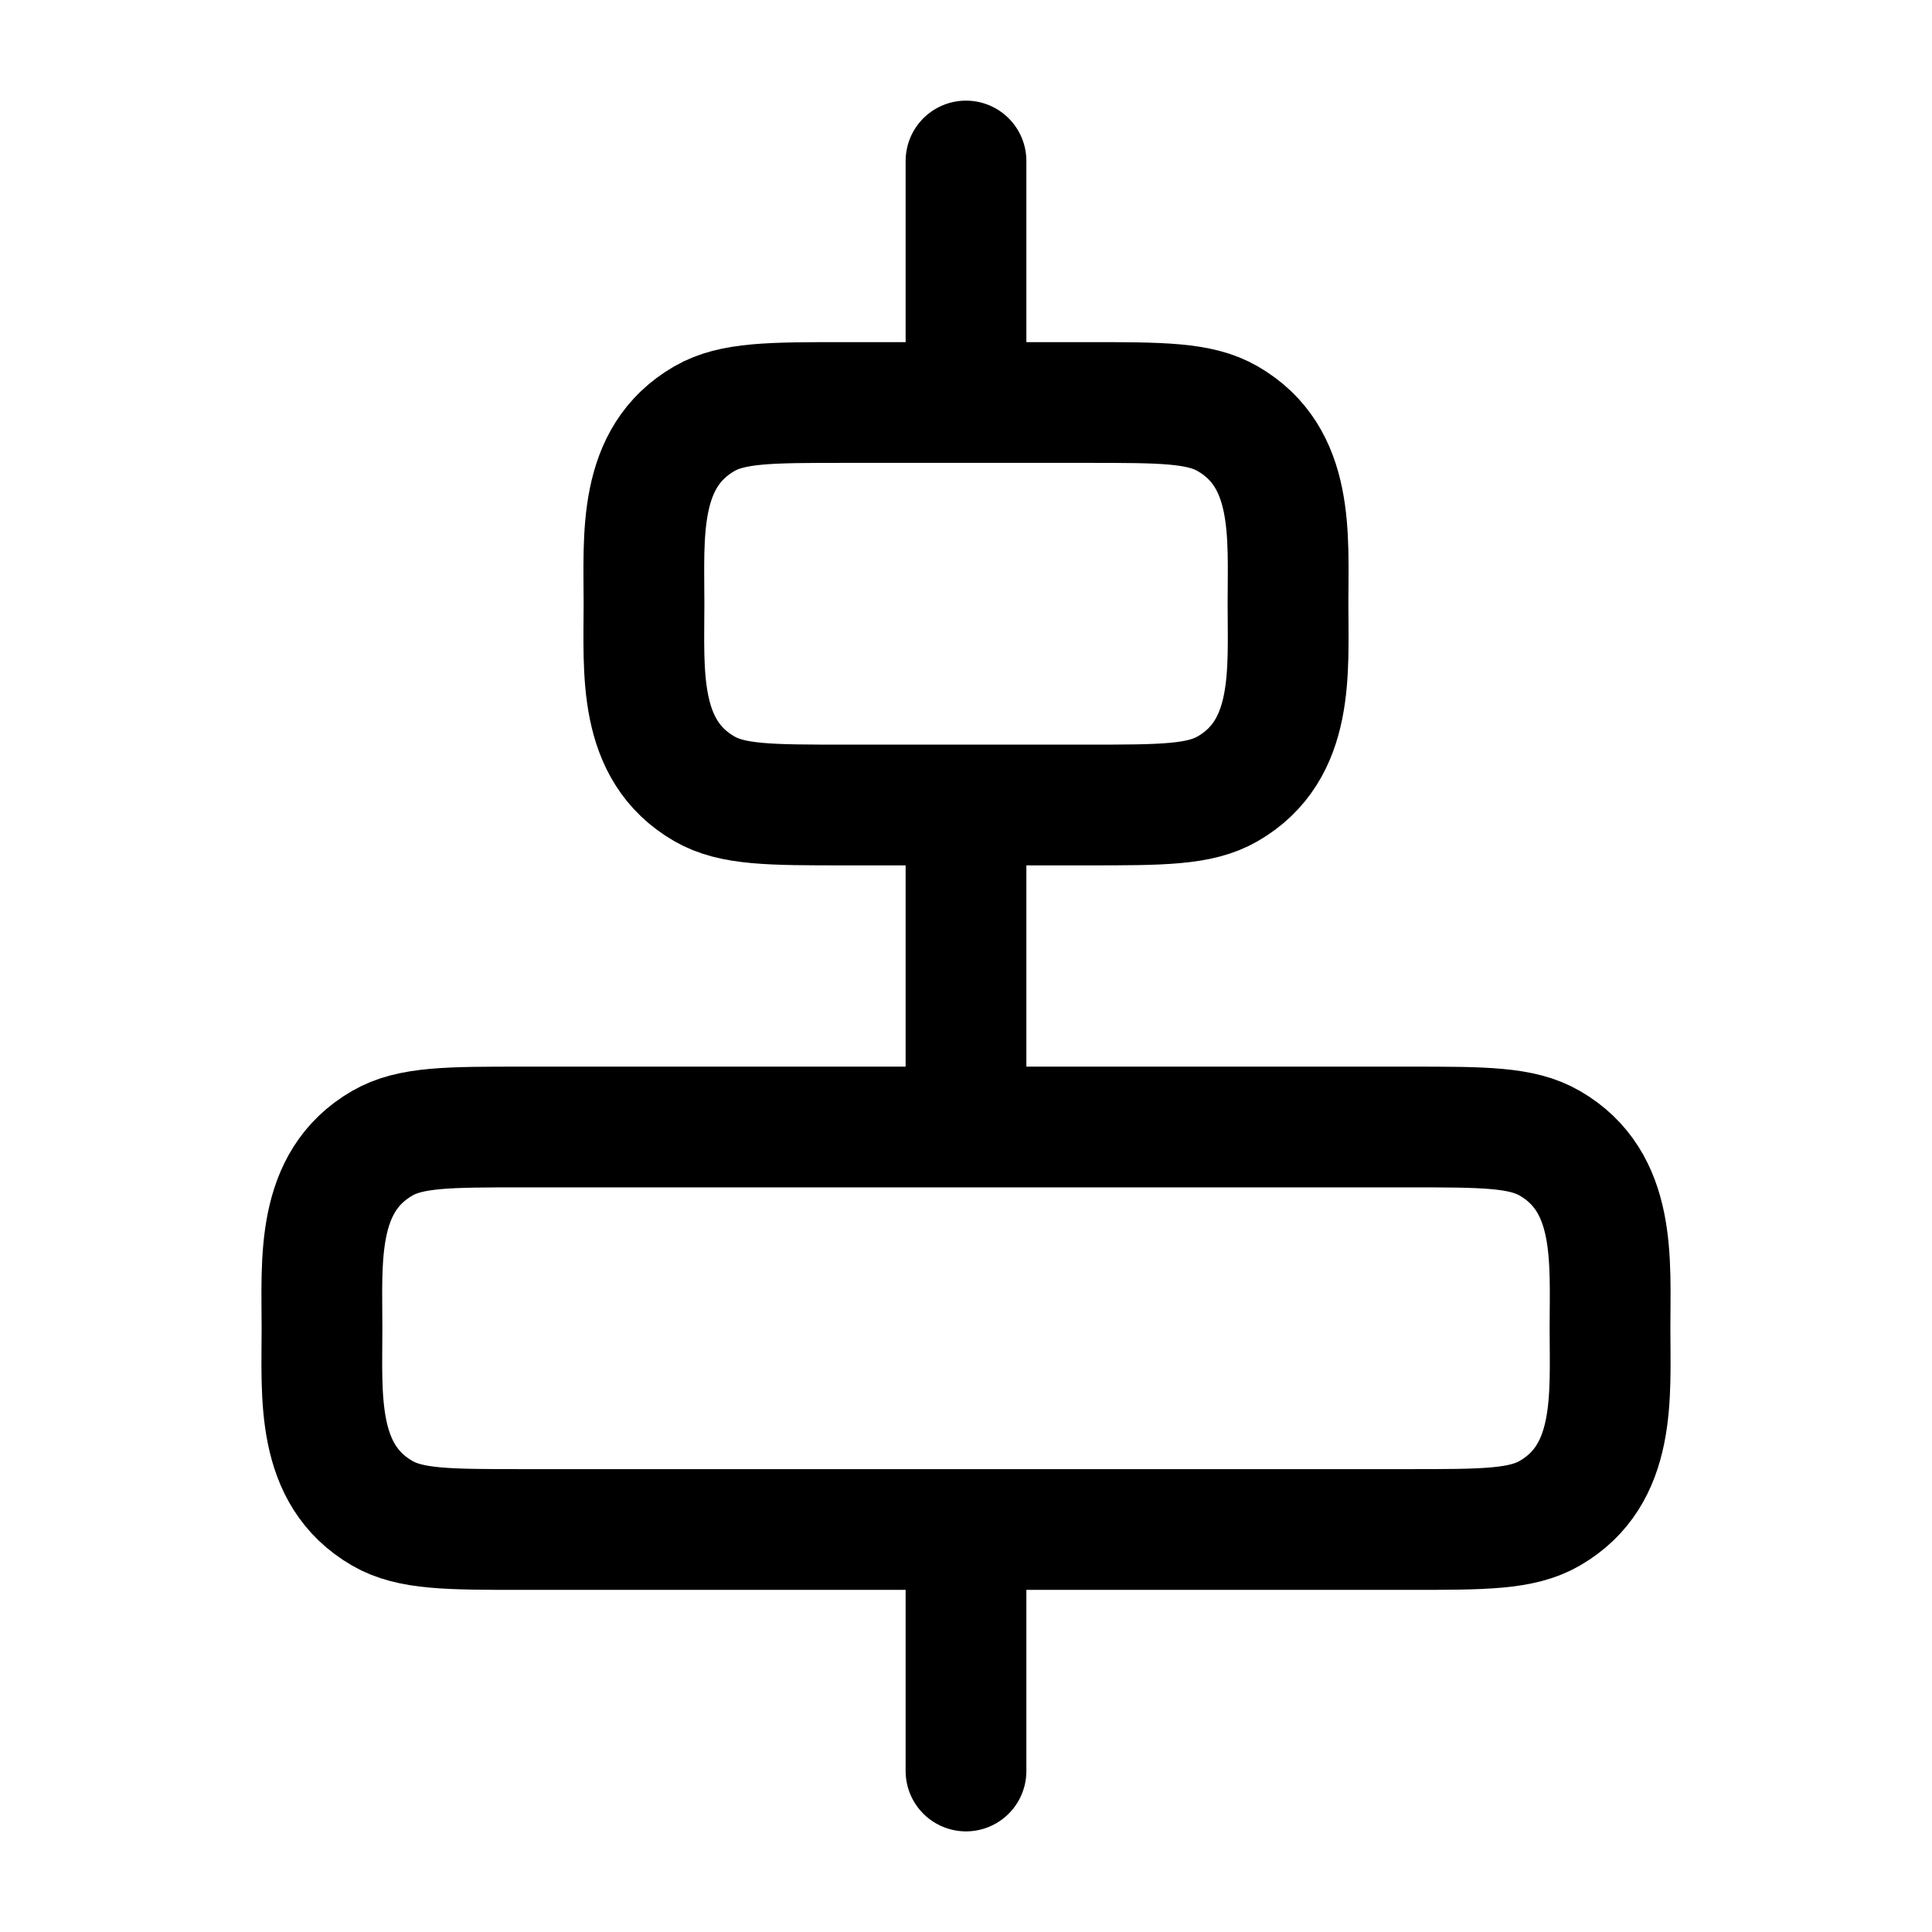 <svg xmlns="http://www.w3.org/2000/svg" width="3em" height="3em" viewBox="0 0 24 24"><path fill="none" stroke="currentColor" stroke-linecap="round" stroke-linejoin="round" stroke-width="1.5" d="M12 19v3m0-12v4m0-12v3M8 7.5c0-.844-.083-1.818.75-2.299C9.098 5 9.566 5 10.5 5h3c.935 0 1.402 0 1.75.201c.834.481.75 1.455.75 2.299s.084 1.818-.75 2.299c-.348.201-.815.201-1.75.201h-3c-.934 0-1.402 0-1.75-.201C7.917 9.318 8 8.344 8 7.5m-4 9c0-.844-.083-1.818.75-2.299C5.098 14 5.566 14 6.5 14h11c.935 0 1.402 0 1.75.201c.834.481.75 1.455.75 2.299s.084 1.818-.75 2.299c-.348.201-.815.201-1.75.201h-11c-.934 0-1.402 0-1.75-.201C3.917 18.318 4 17.344 4 16.5" color="currentColor"/></svg>
